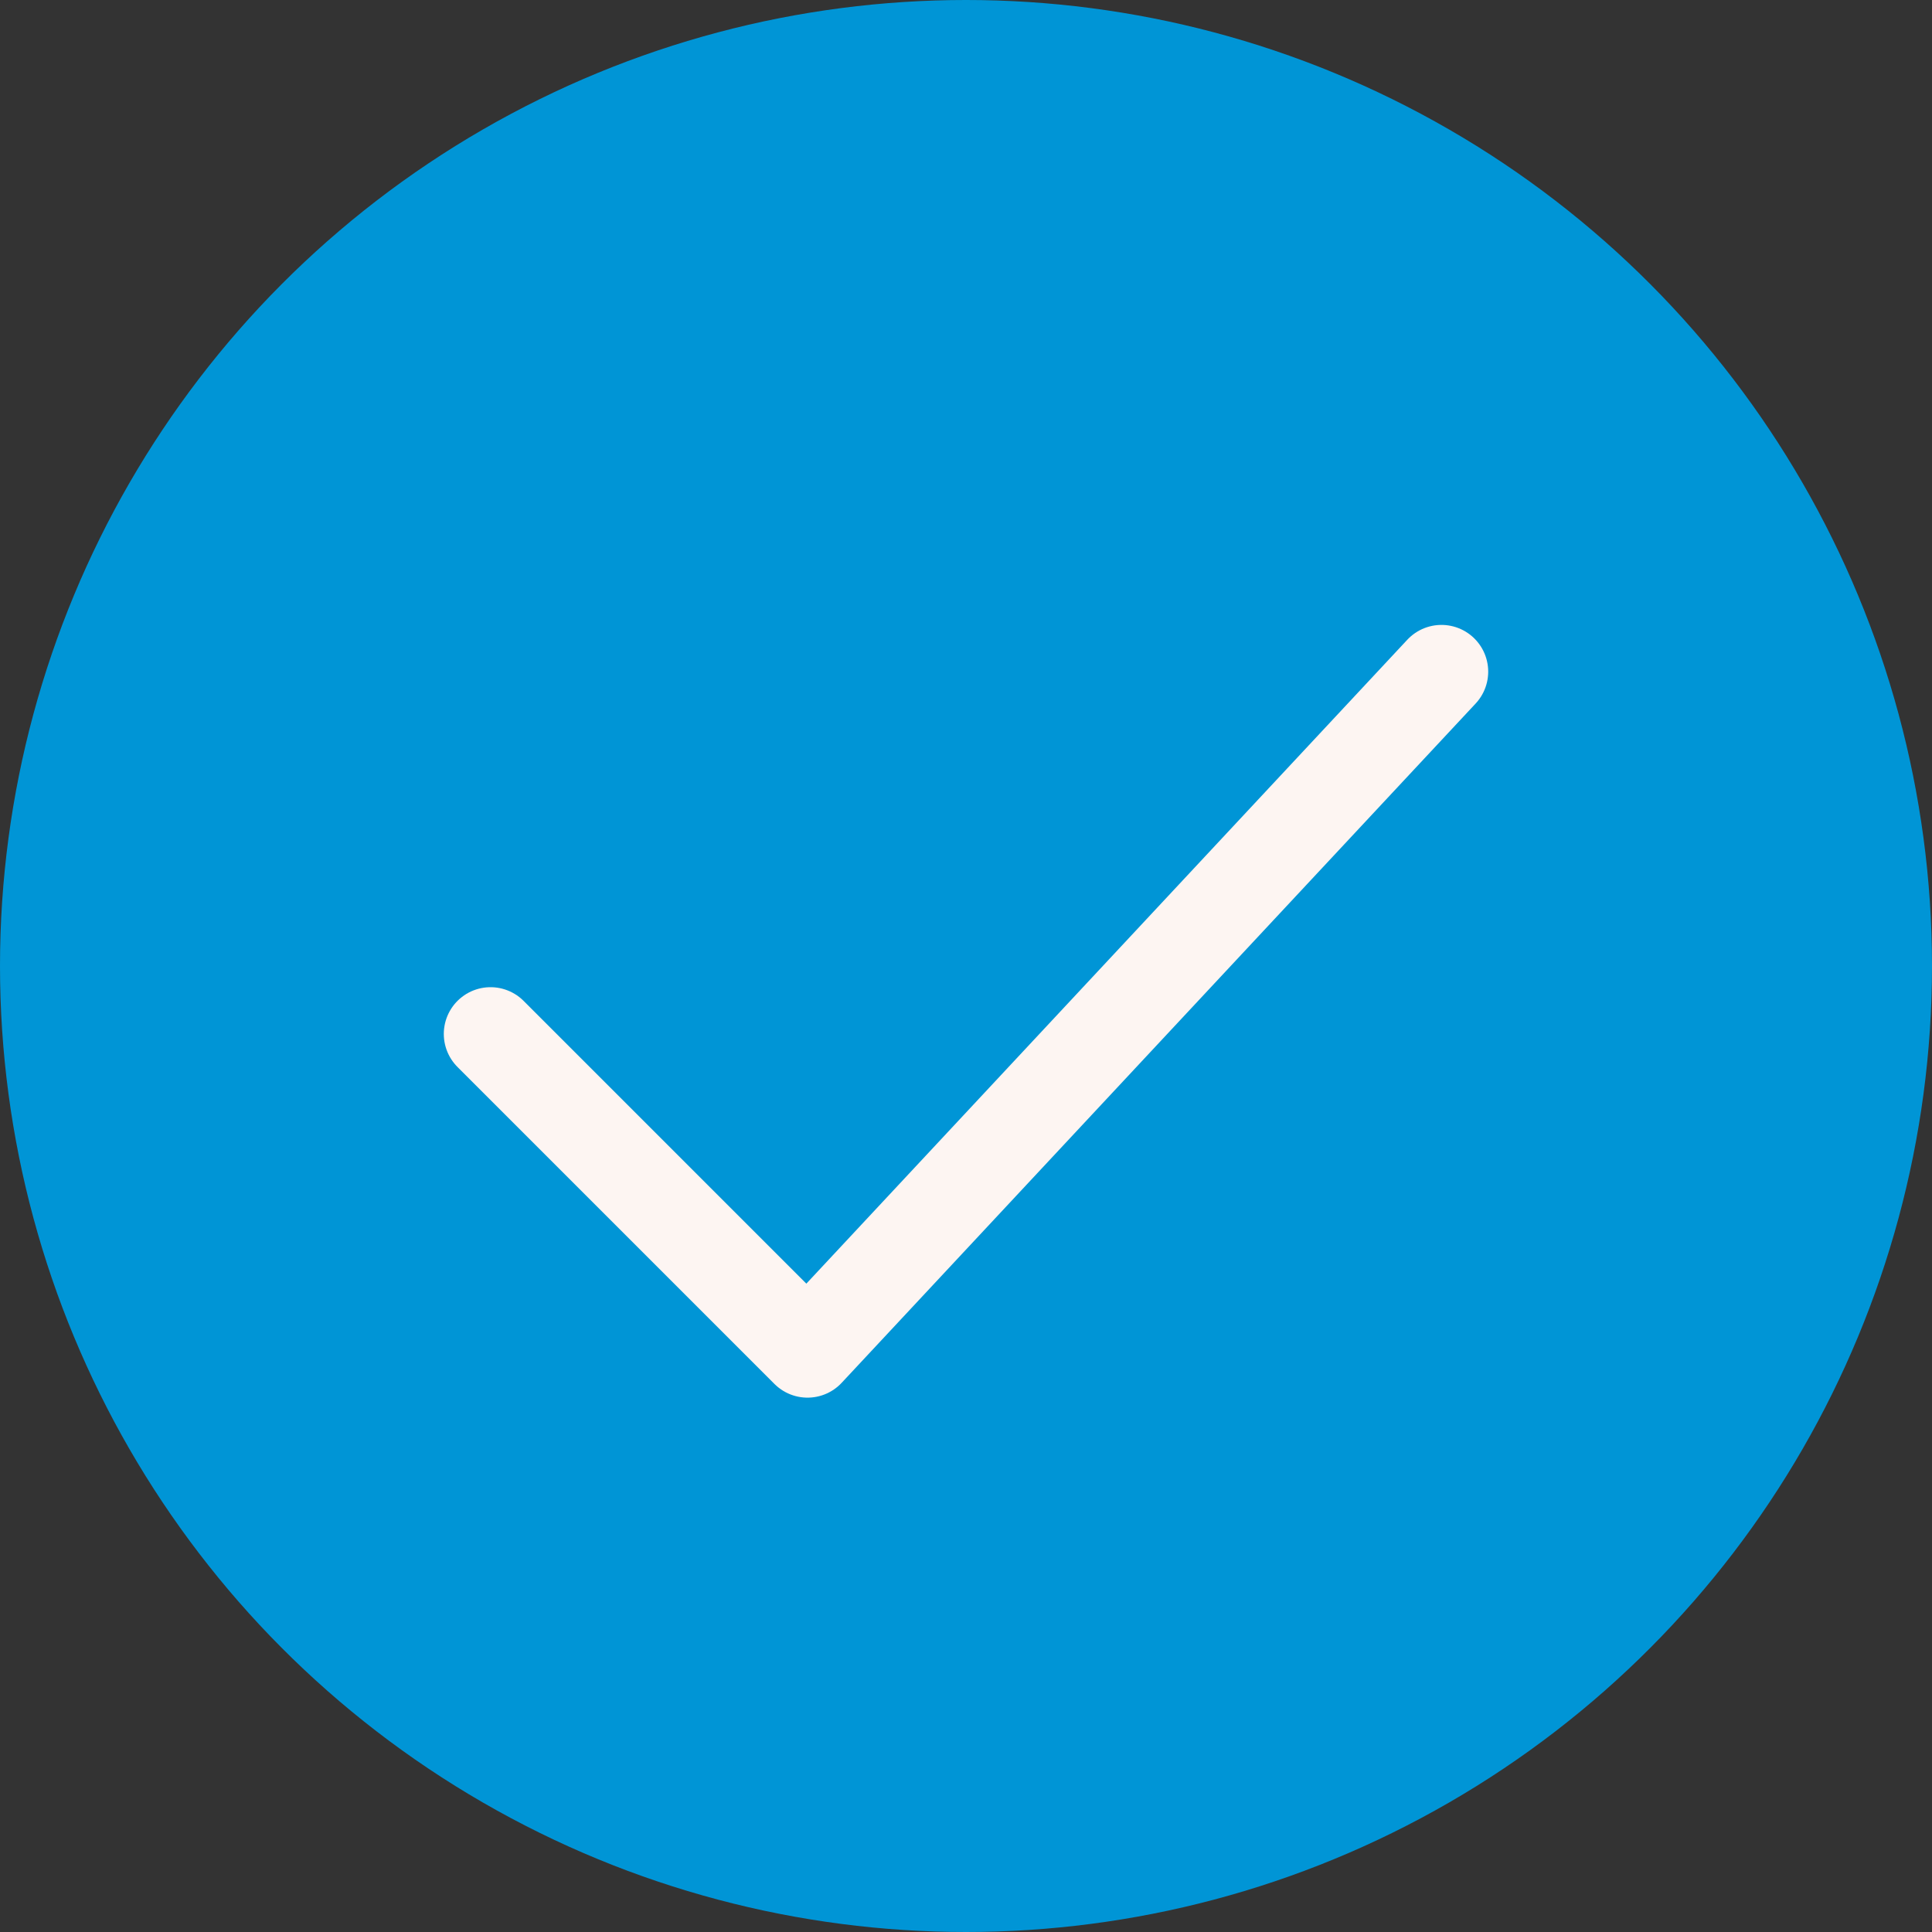 <svg width="31" height="31" viewBox="0 0 31 31" fill="none" xmlns="http://www.w3.org/2000/svg">
<rect x="0" y="0" width="31" height="31" fill="#333333" stroke="none"/>
<circle cx="15.5" cy="15.5" r="15.5" fill="#0095D6"/>
<path d="M7.871 16.59L12.957 21.676L23.129 10.777" stroke="#FDF5F2" stroke-width="1.5" stroke-linecap="round" stroke-linejoin="round"/>
</svg>
